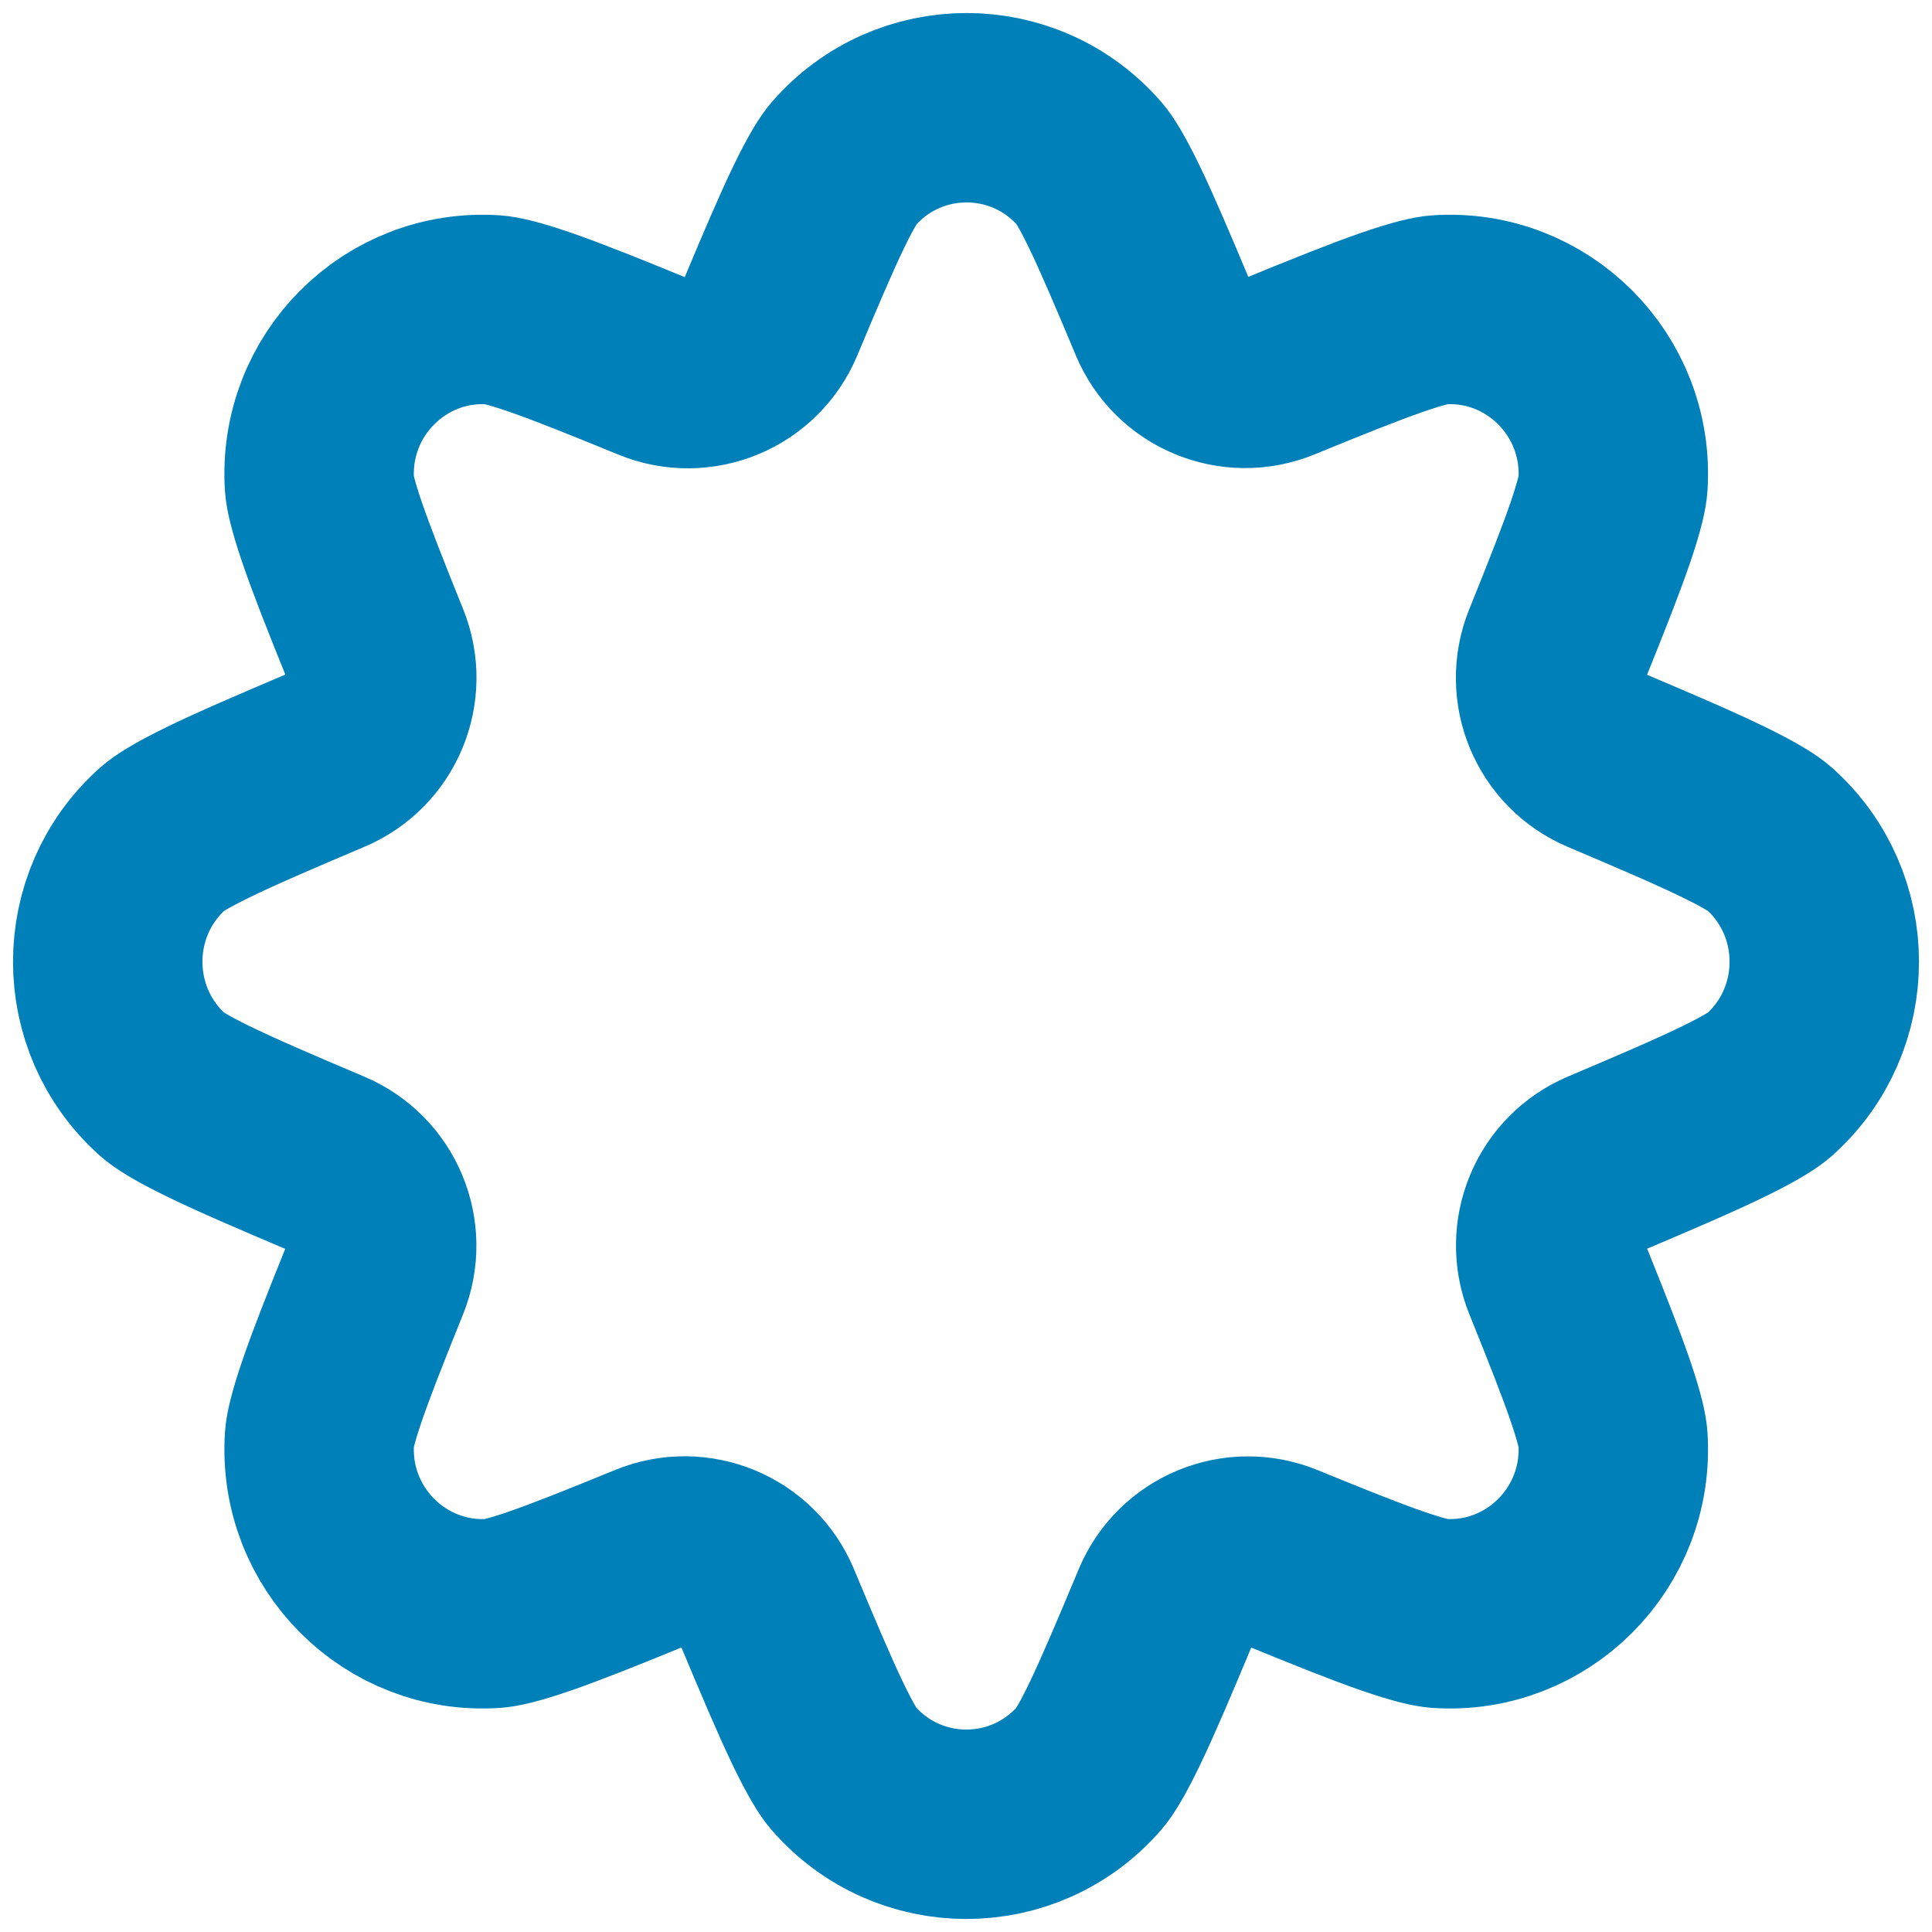<svg width="102" height="102" viewBox="0 0 102 102" fill="none" xmlns="http://www.w3.org/2000/svg">
    <path d="M82.206 34.035C81.247 36.408 82.368 39.111 84.724 40.109C87.523 41.293 89.527 42.158 91.006 42.879C92.534 43.623 93.153 44.051 93.397 44.267C97.285 47.725 97.285 53.827 93.397 57.285C93.153 57.501 92.535 57.929 91.007 58.672C89.529 59.393 87.526 60.257 84.729 61.441C82.373 62.439 81.252 65.142 82.211 67.515C83.262 70.116 84.004 72.001 84.499 73.449C85.01 74.945 85.137 75.642 85.157 75.945C85.5 81.21 81.148 85.533 75.959 85.18C75.662 85.16 74.978 85.033 73.508 84.524C72.083 84.031 70.23 83.291 67.669 82.241C65.284 81.262 62.556 82.394 61.564 84.773C60.413 87.533 59.572 89.51 58.871 90.972C58.148 92.482 57.732 93.097 57.523 93.338C54.082 97.304 47.955 97.304 44.514 93.338C44.305 93.097 43.889 92.482 43.165 90.97C42.465 89.508 41.623 87.529 40.471 84.768C39.479 82.388 36.751 81.257 34.366 82.236C31.801 83.288 29.945 84.028 28.519 84.523C27.047 85.033 26.361 85.16 26.064 85.18C20.875 85.533 16.523 81.21 16.866 75.945C16.886 75.642 17.013 74.945 17.524 73.452C18.018 72.005 18.759 70.121 19.809 67.523C20.768 65.15 19.647 62.447 17.29 61.449C14.486 60.263 12.48 59.397 10.998 58.675C9.467 57.93 8.847 57.501 8.603 57.285C4.716 53.827 4.716 47.725 8.603 44.267C8.847 44.05 9.467 43.622 10.999 42.876C12.482 42.154 14.49 41.288 17.295 40.1C19.652 39.103 20.773 36.399 19.814 34.027C18.762 31.424 18.02 29.538 17.525 28.09C17.014 26.593 16.886 25.896 16.866 25.593C16.523 20.327 20.875 16.004 26.064 16.358C26.366 16.378 27.063 16.508 28.566 17.031C30.022 17.538 31.917 18.297 34.539 19.373C36.924 20.352 39.651 19.222 40.645 16.844C41.744 14.213 42.552 12.325 43.225 10.928C43.922 9.486 44.324 8.894 44.526 8.662C47.966 4.696 54.094 4.696 57.535 8.662C57.736 8.894 58.138 9.485 58.833 10.925C59.506 12.319 60.313 14.205 61.41 16.831C62.404 19.209 65.131 20.339 67.516 19.36C70.127 18.288 72.015 17.533 73.465 17.028C74.963 16.508 75.657 16.378 75.959 16.358C81.148 16.004 85.5 20.327 85.157 25.593C85.137 25.896 85.009 26.594 84.498 28.092C84.002 29.542 83.259 31.43 82.206 34.035Z" stroke="#0080B8" stroke-width="10" stroke-linejoin="round"/>
</svg>
